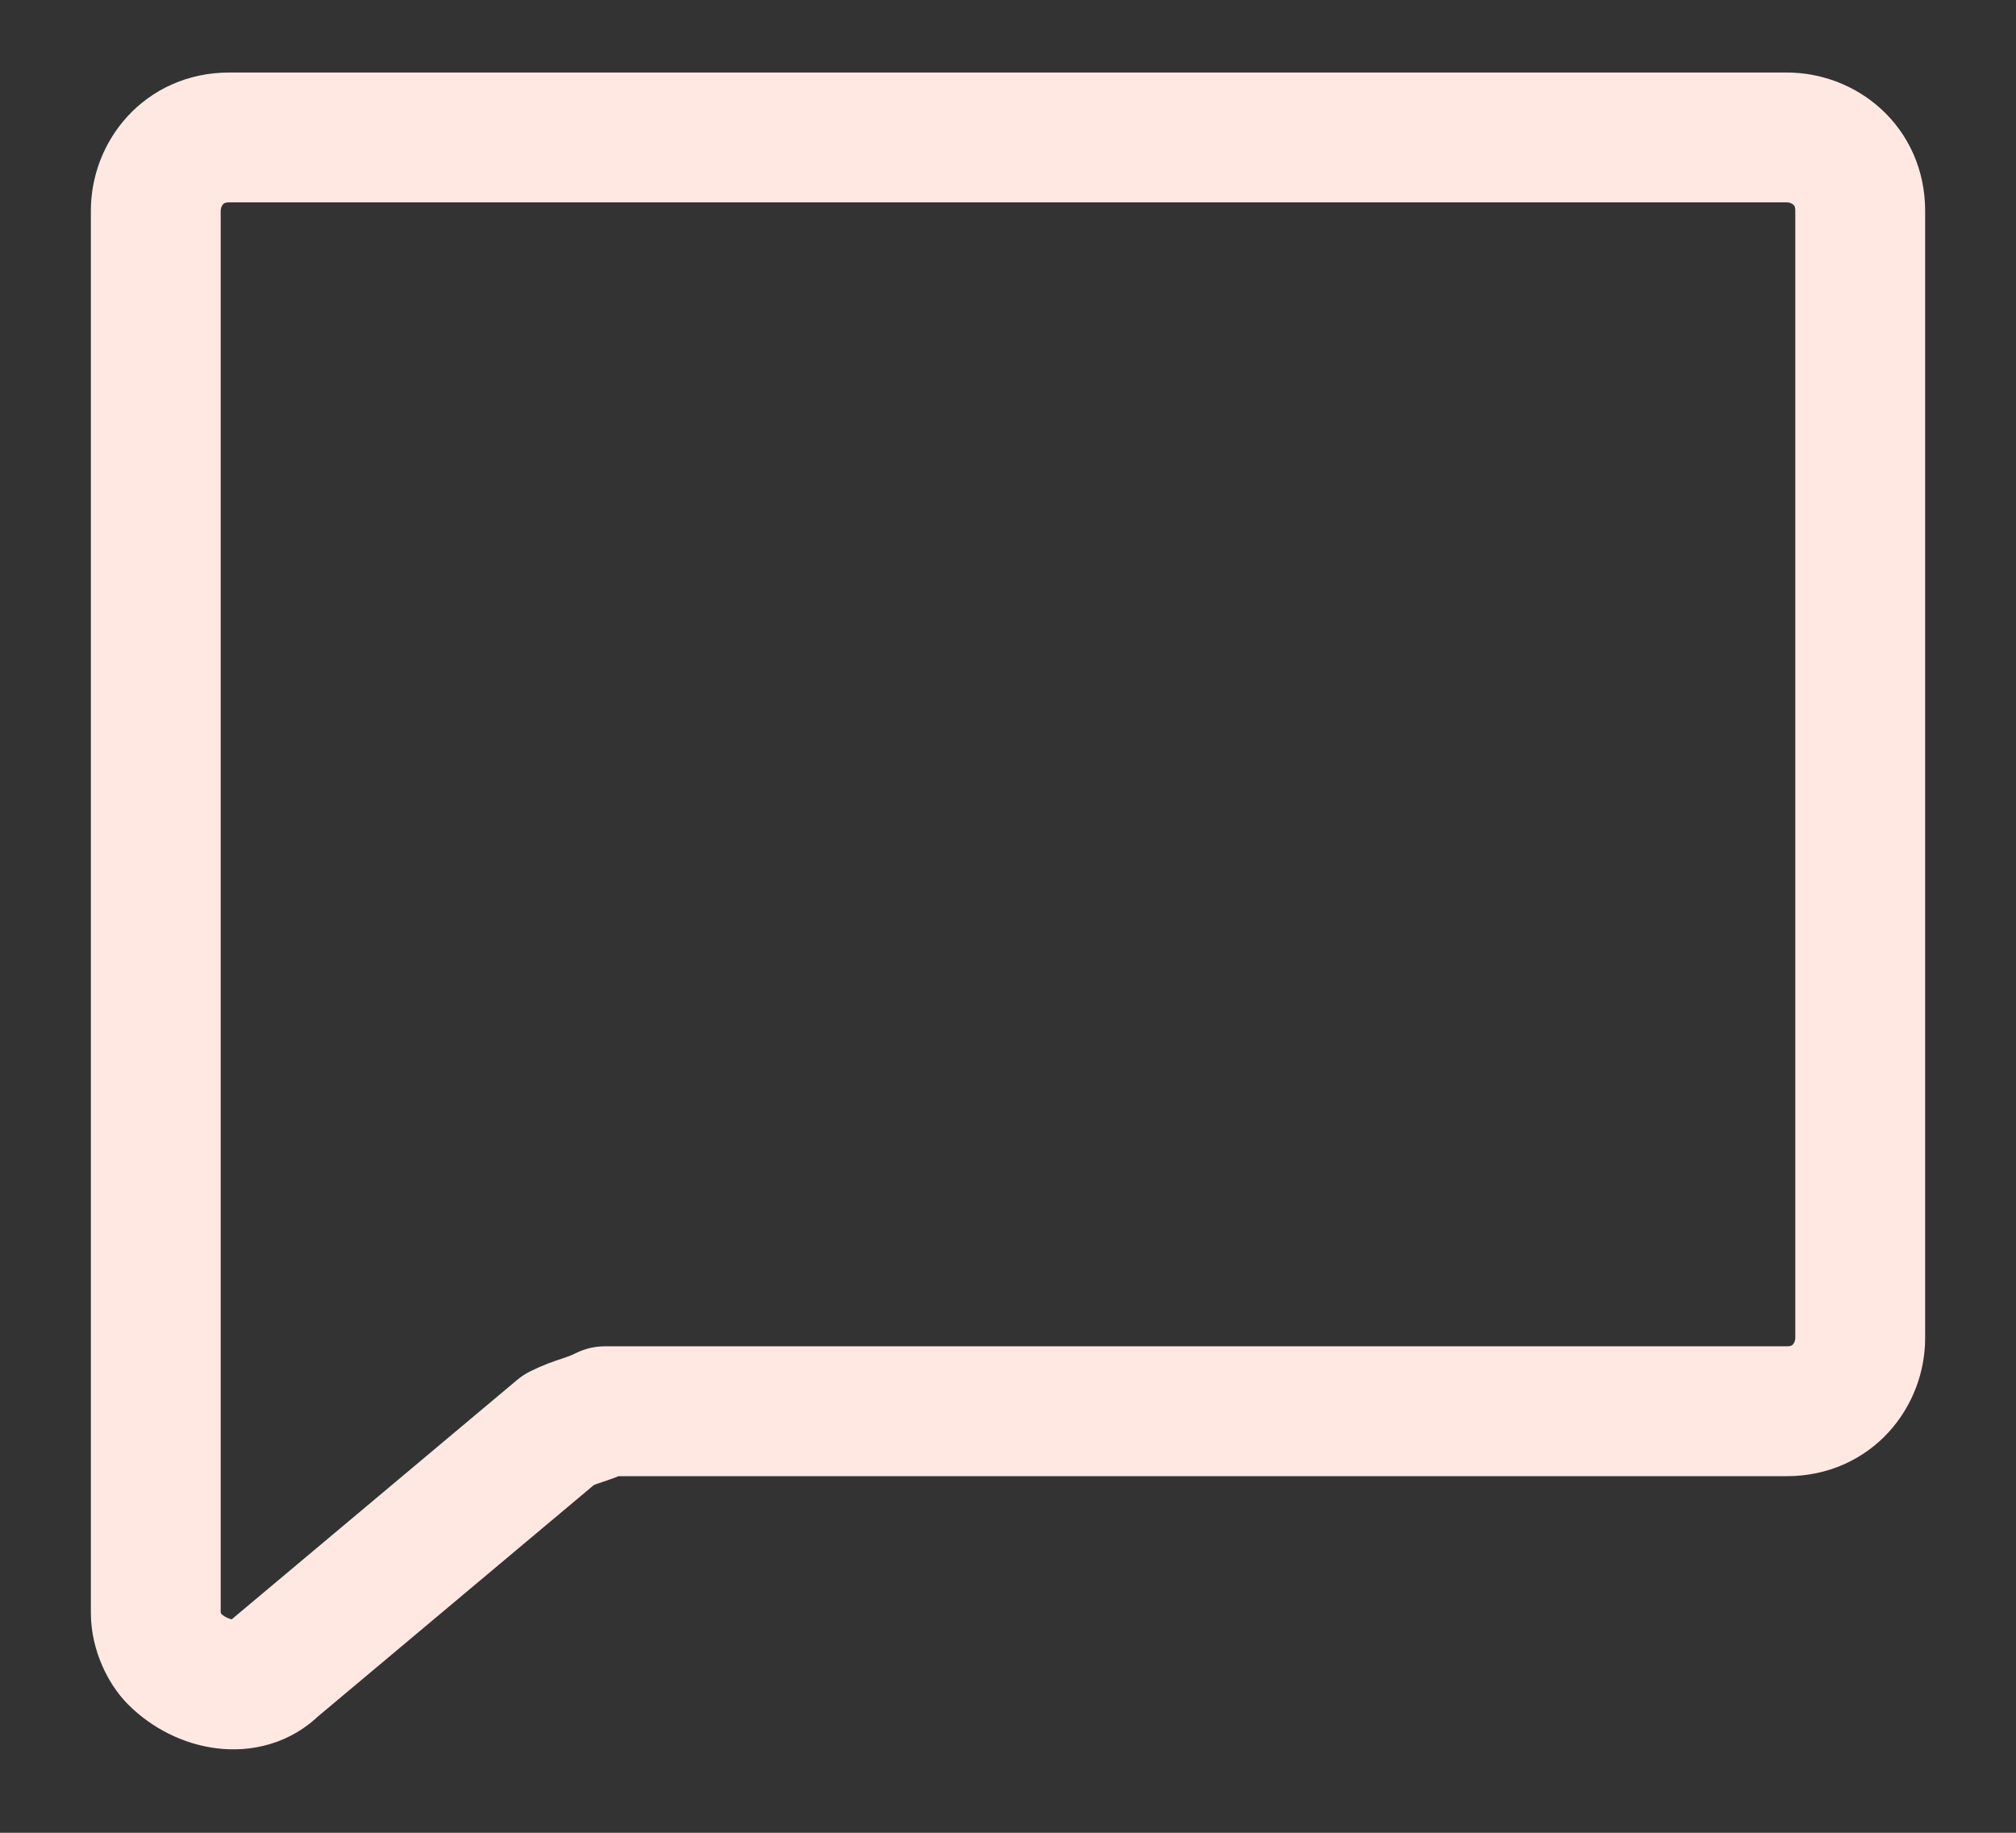 <svg width="22" height="20" viewBox="0 0 22 20" fill="none" xmlns="http://www.w3.org/2000/svg">
<rect x="0" y="0" width="22" height="20" fill="#333333" stroke="none"/>
<path d="M6.1 15.6L3 18.2C2.7 18.5 2.2 18.4 1.9 18.1C1.8 18 1.7 17.8 1.7 17.6V2.3C1.7 1.9 2 1.5 2.5 1.5H19.5C19.9 1.5 20.3 1.8 20.3 2.3V14.6C20.3 15 20 15.4 19.5 15.4H6.6C6.4 15.5 6.3 15.5 6.1 15.6Z" stroke-width="1.417" stroke-miterlimit="3" stroke-linecap="round" stroke-linejoin="round" stroke="#FFE8E2"/>
</svg>
